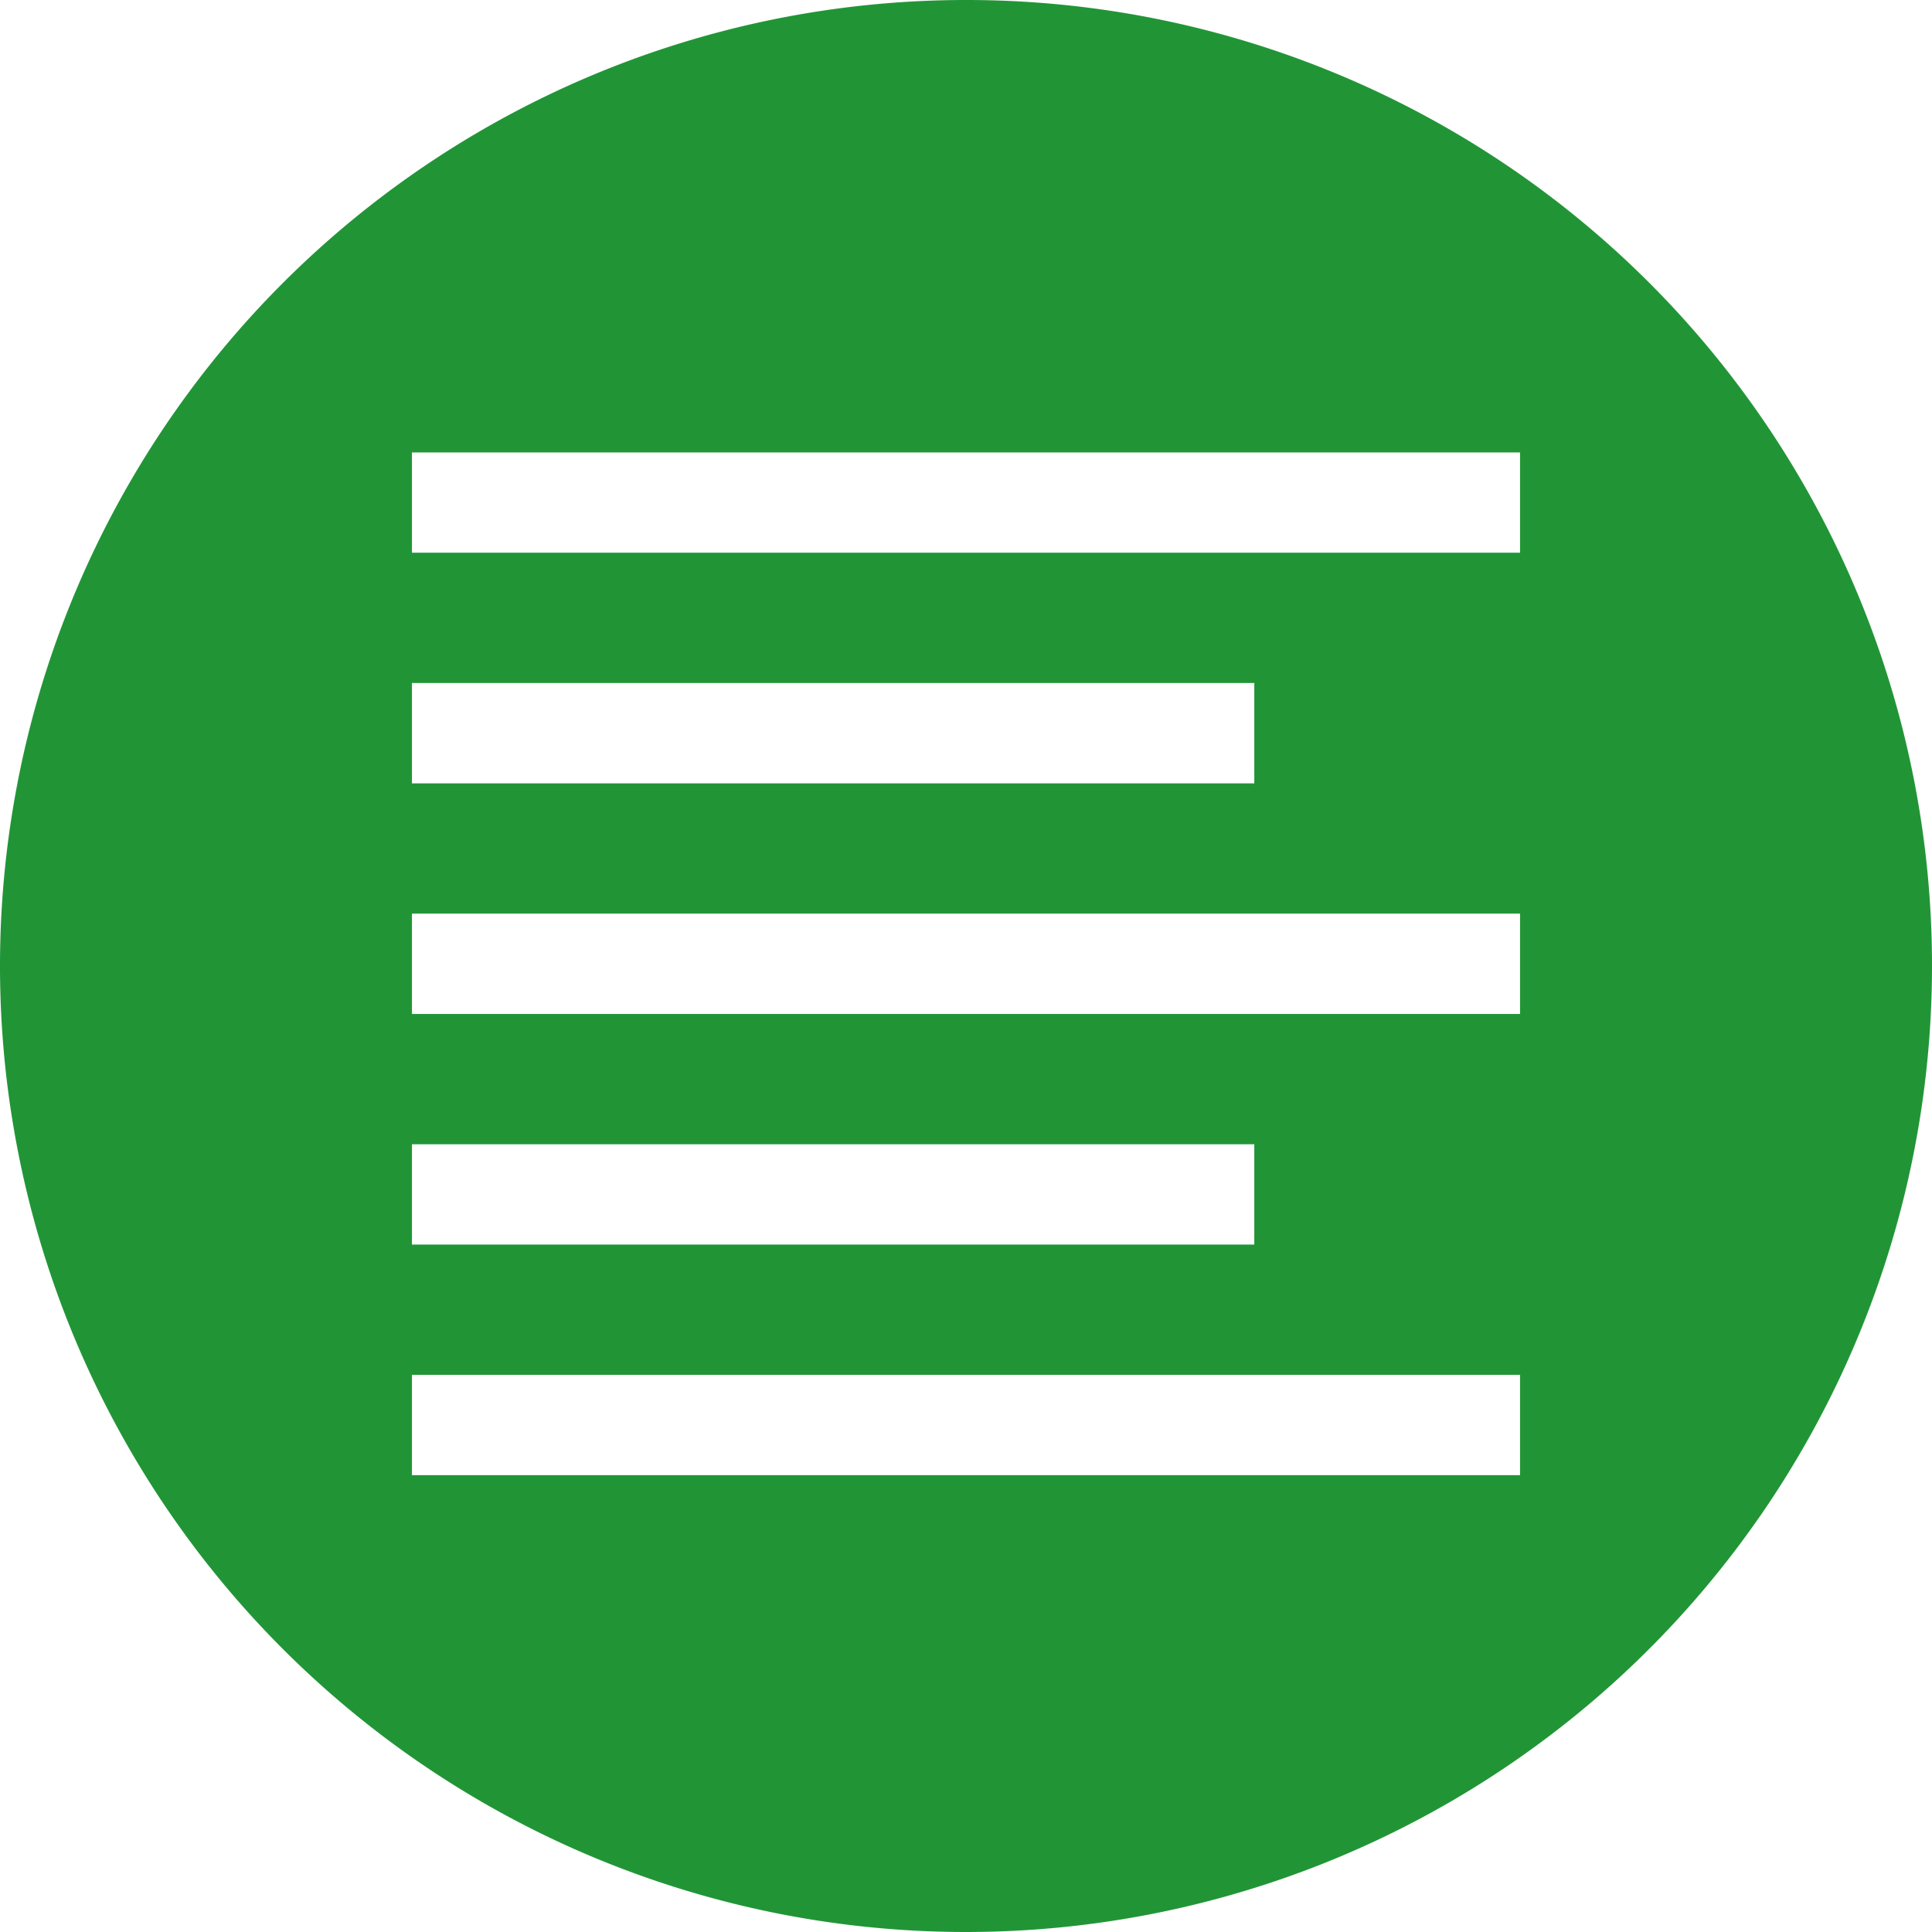 <svg id="Layer_x0020_1" xmlns="http://www.w3.org/2000/svg" width="45" height="45" viewBox="0 0 45 45">
  <path id="Path_557" data-name="Path 557" d="M22.49,0A22.5,22.5,0,1,0,45,22.49,22.486,22.486,0,0,0,22.49,0ZM9.595,15.909h19.62v2.337H9.595V15.909Zm0,10.743h19.62v2.337H9.595ZM35.405,34.36H9.595V32.023H35.405Zm0-10.743H9.595V21.28H35.405Zm0-10.743H9.595V10.538H35.405Z" fill="#219536" fill-rule="evenodd"/>
</svg>
